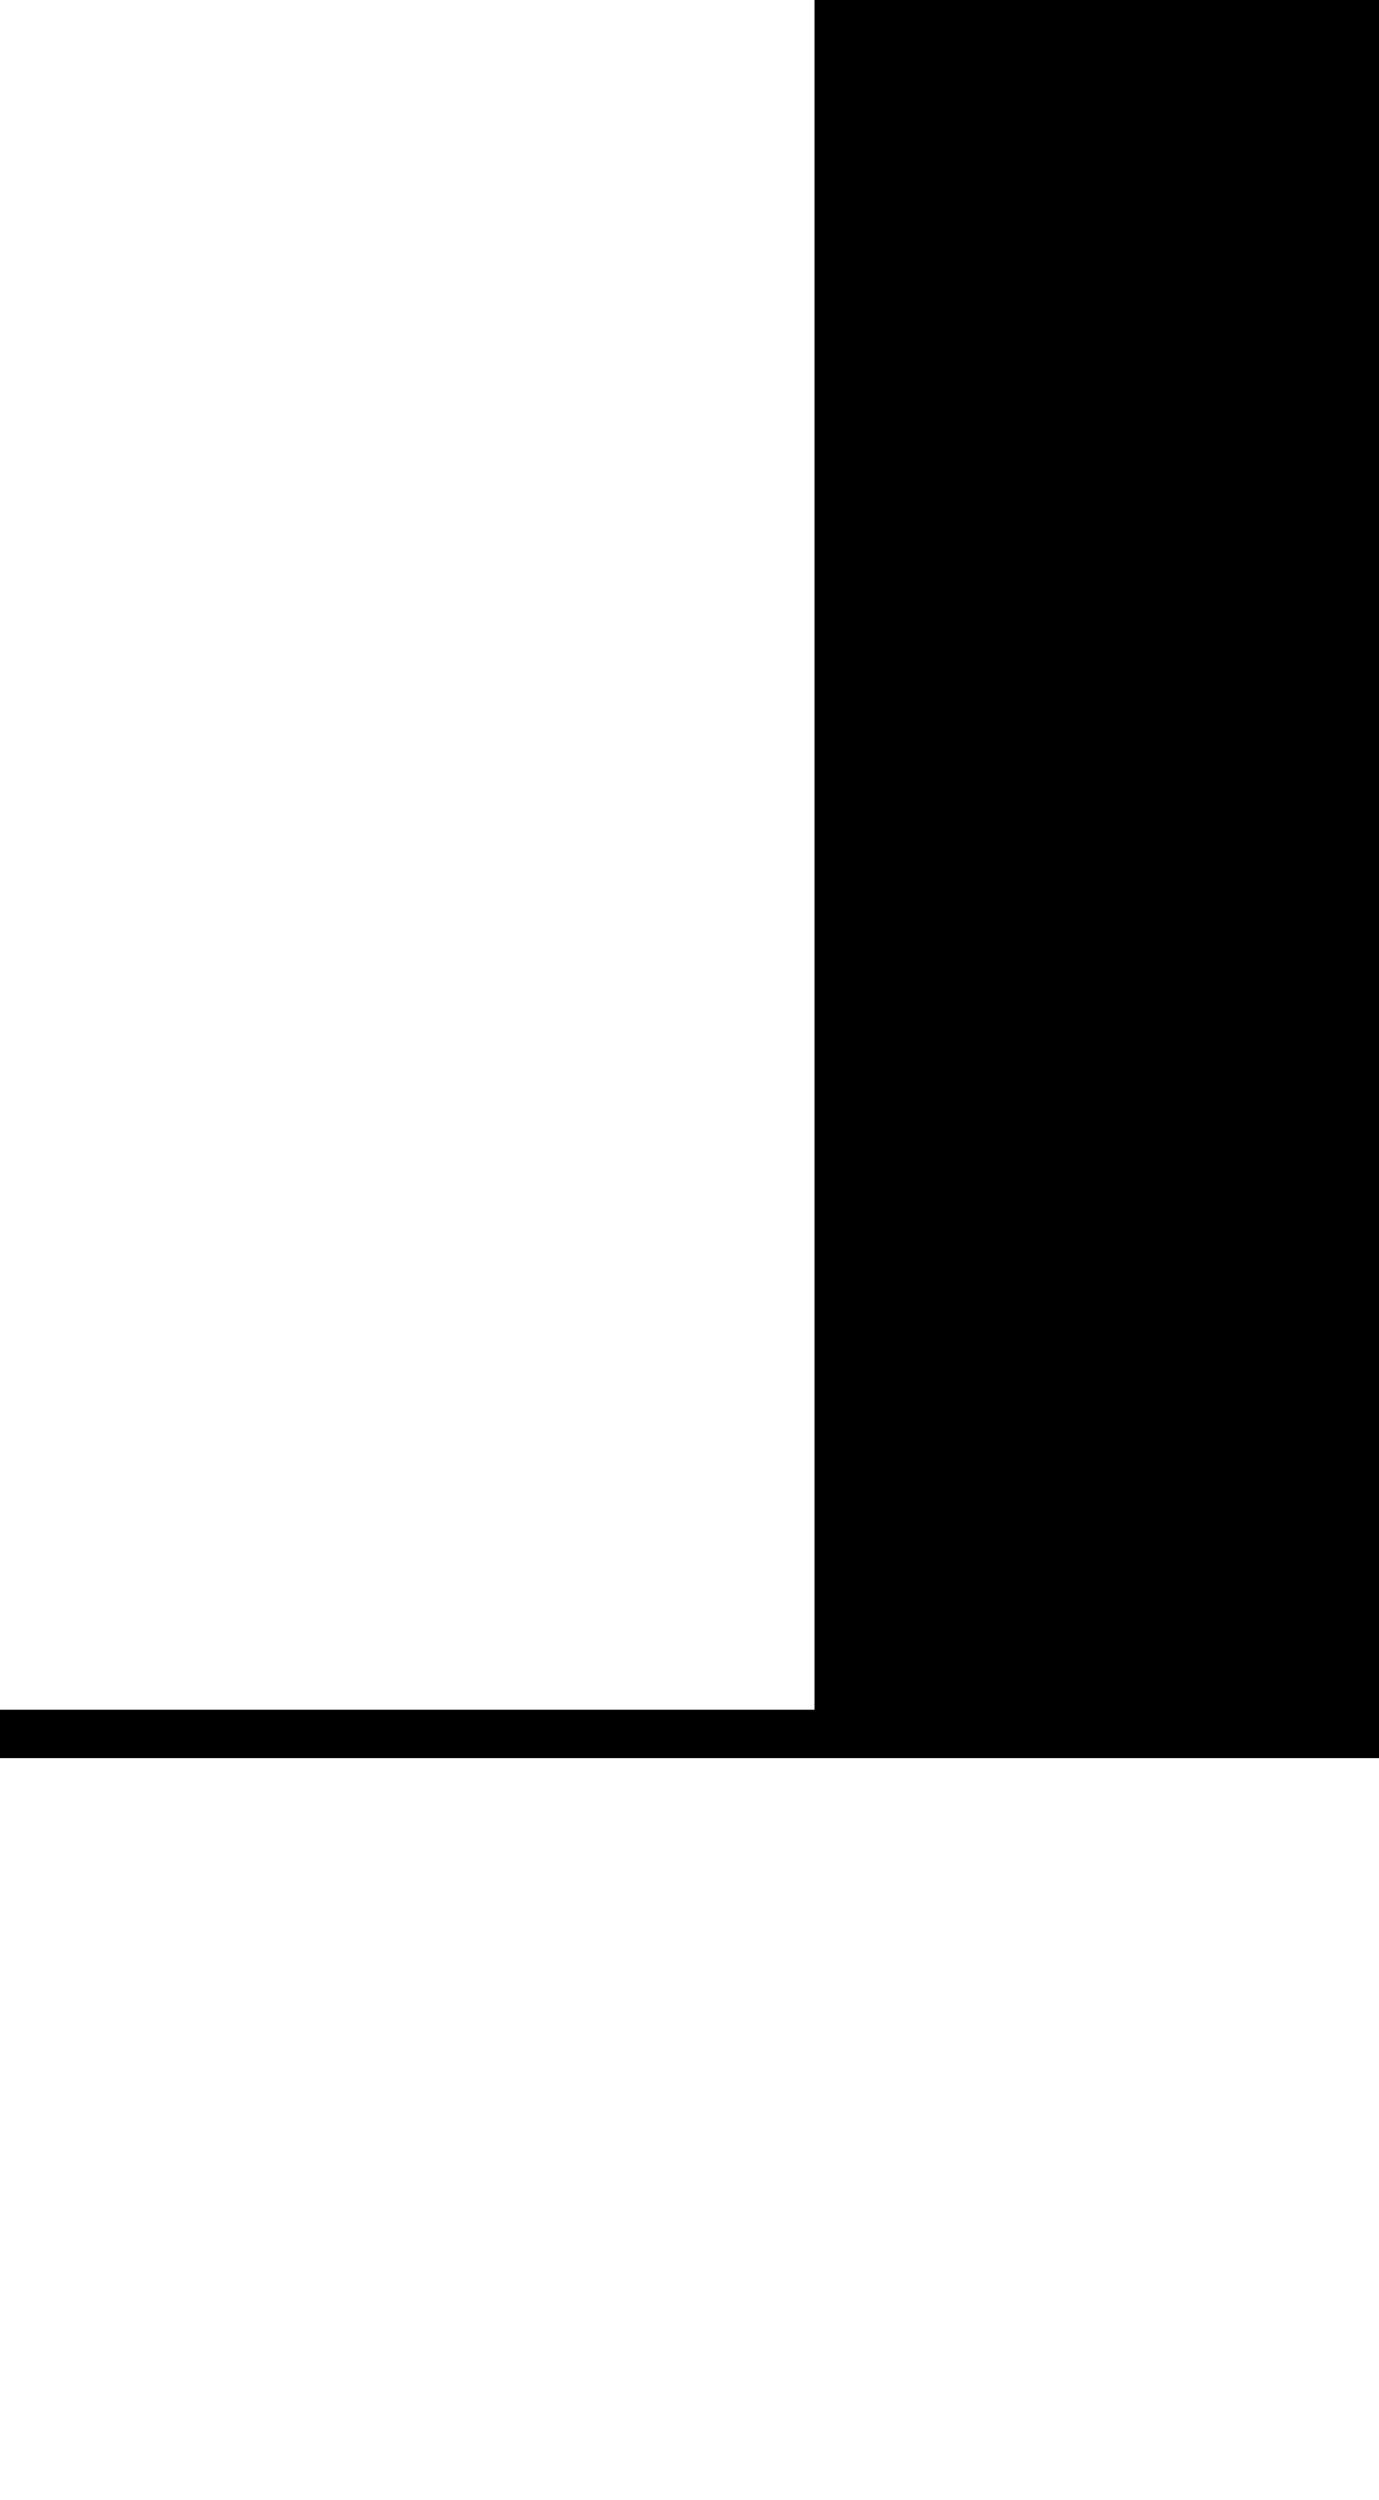 <?xml version="1.0" encoding="UTF-8" standalone="no"?>
<svg
   xmlns:dc="http://purl.org/dc/elements/1.1/"
   xmlns:cc="http://creativecommons.org/ns#"
   xmlns:rdf="http://www.w3.org/1999/02/22-rdf-syntax-ns#"
   xmlns:svg="http://www.w3.org/2000/svg"
   xmlns="http://www.w3.org/2000/svg"
   xmlns:sodipodi="http://sodipodi.sourceforge.net/DTD/sodipodi-0.dtd"
   xmlns:inkscape="http://www.inkscape.org/namespaces/inkscape"
   width="171"
   height="310"
   viewBox="0 0 171 310"
   version="1.1"
   id="svg16"
   sodipodi:docname="trailer-start.svg"
   inkscape:version="0.92.4 (5da689c313, 2019-01-14)">
  <defs
     id="defs20" />
  <sodipodi:namedview
     pagecolor="#ffffff"
     bordercolor="#666666"
     borderopacity="1"
     objecttolerance="10"
     gridtolerance="10"
     guidetolerance="10"
     inkscape:pageopacity="0"
     inkscape:pageshadow="2"
     inkscape:window-width="1918"
     inkscape:window-height="1018"
     id="namedview18"
     showgrid="false"
     inkscape:zoom="0.76129032"
     inkscape:cx="85.5"
     inkscape:cy="155"
     inkscape:window-x="1273"
     inkscape:window-y="0"
     inkscape:window-maximized="0"
     inkscape:current-layer="svg16" />
  <g
     transform="translate(-1289 -385)"
     id="g14">
    <path
       d="M101,218H0v-6H101V0h70V218Z"
       transform="translate(1289 385)"
       id="path12" />
  </g>
</svg>
